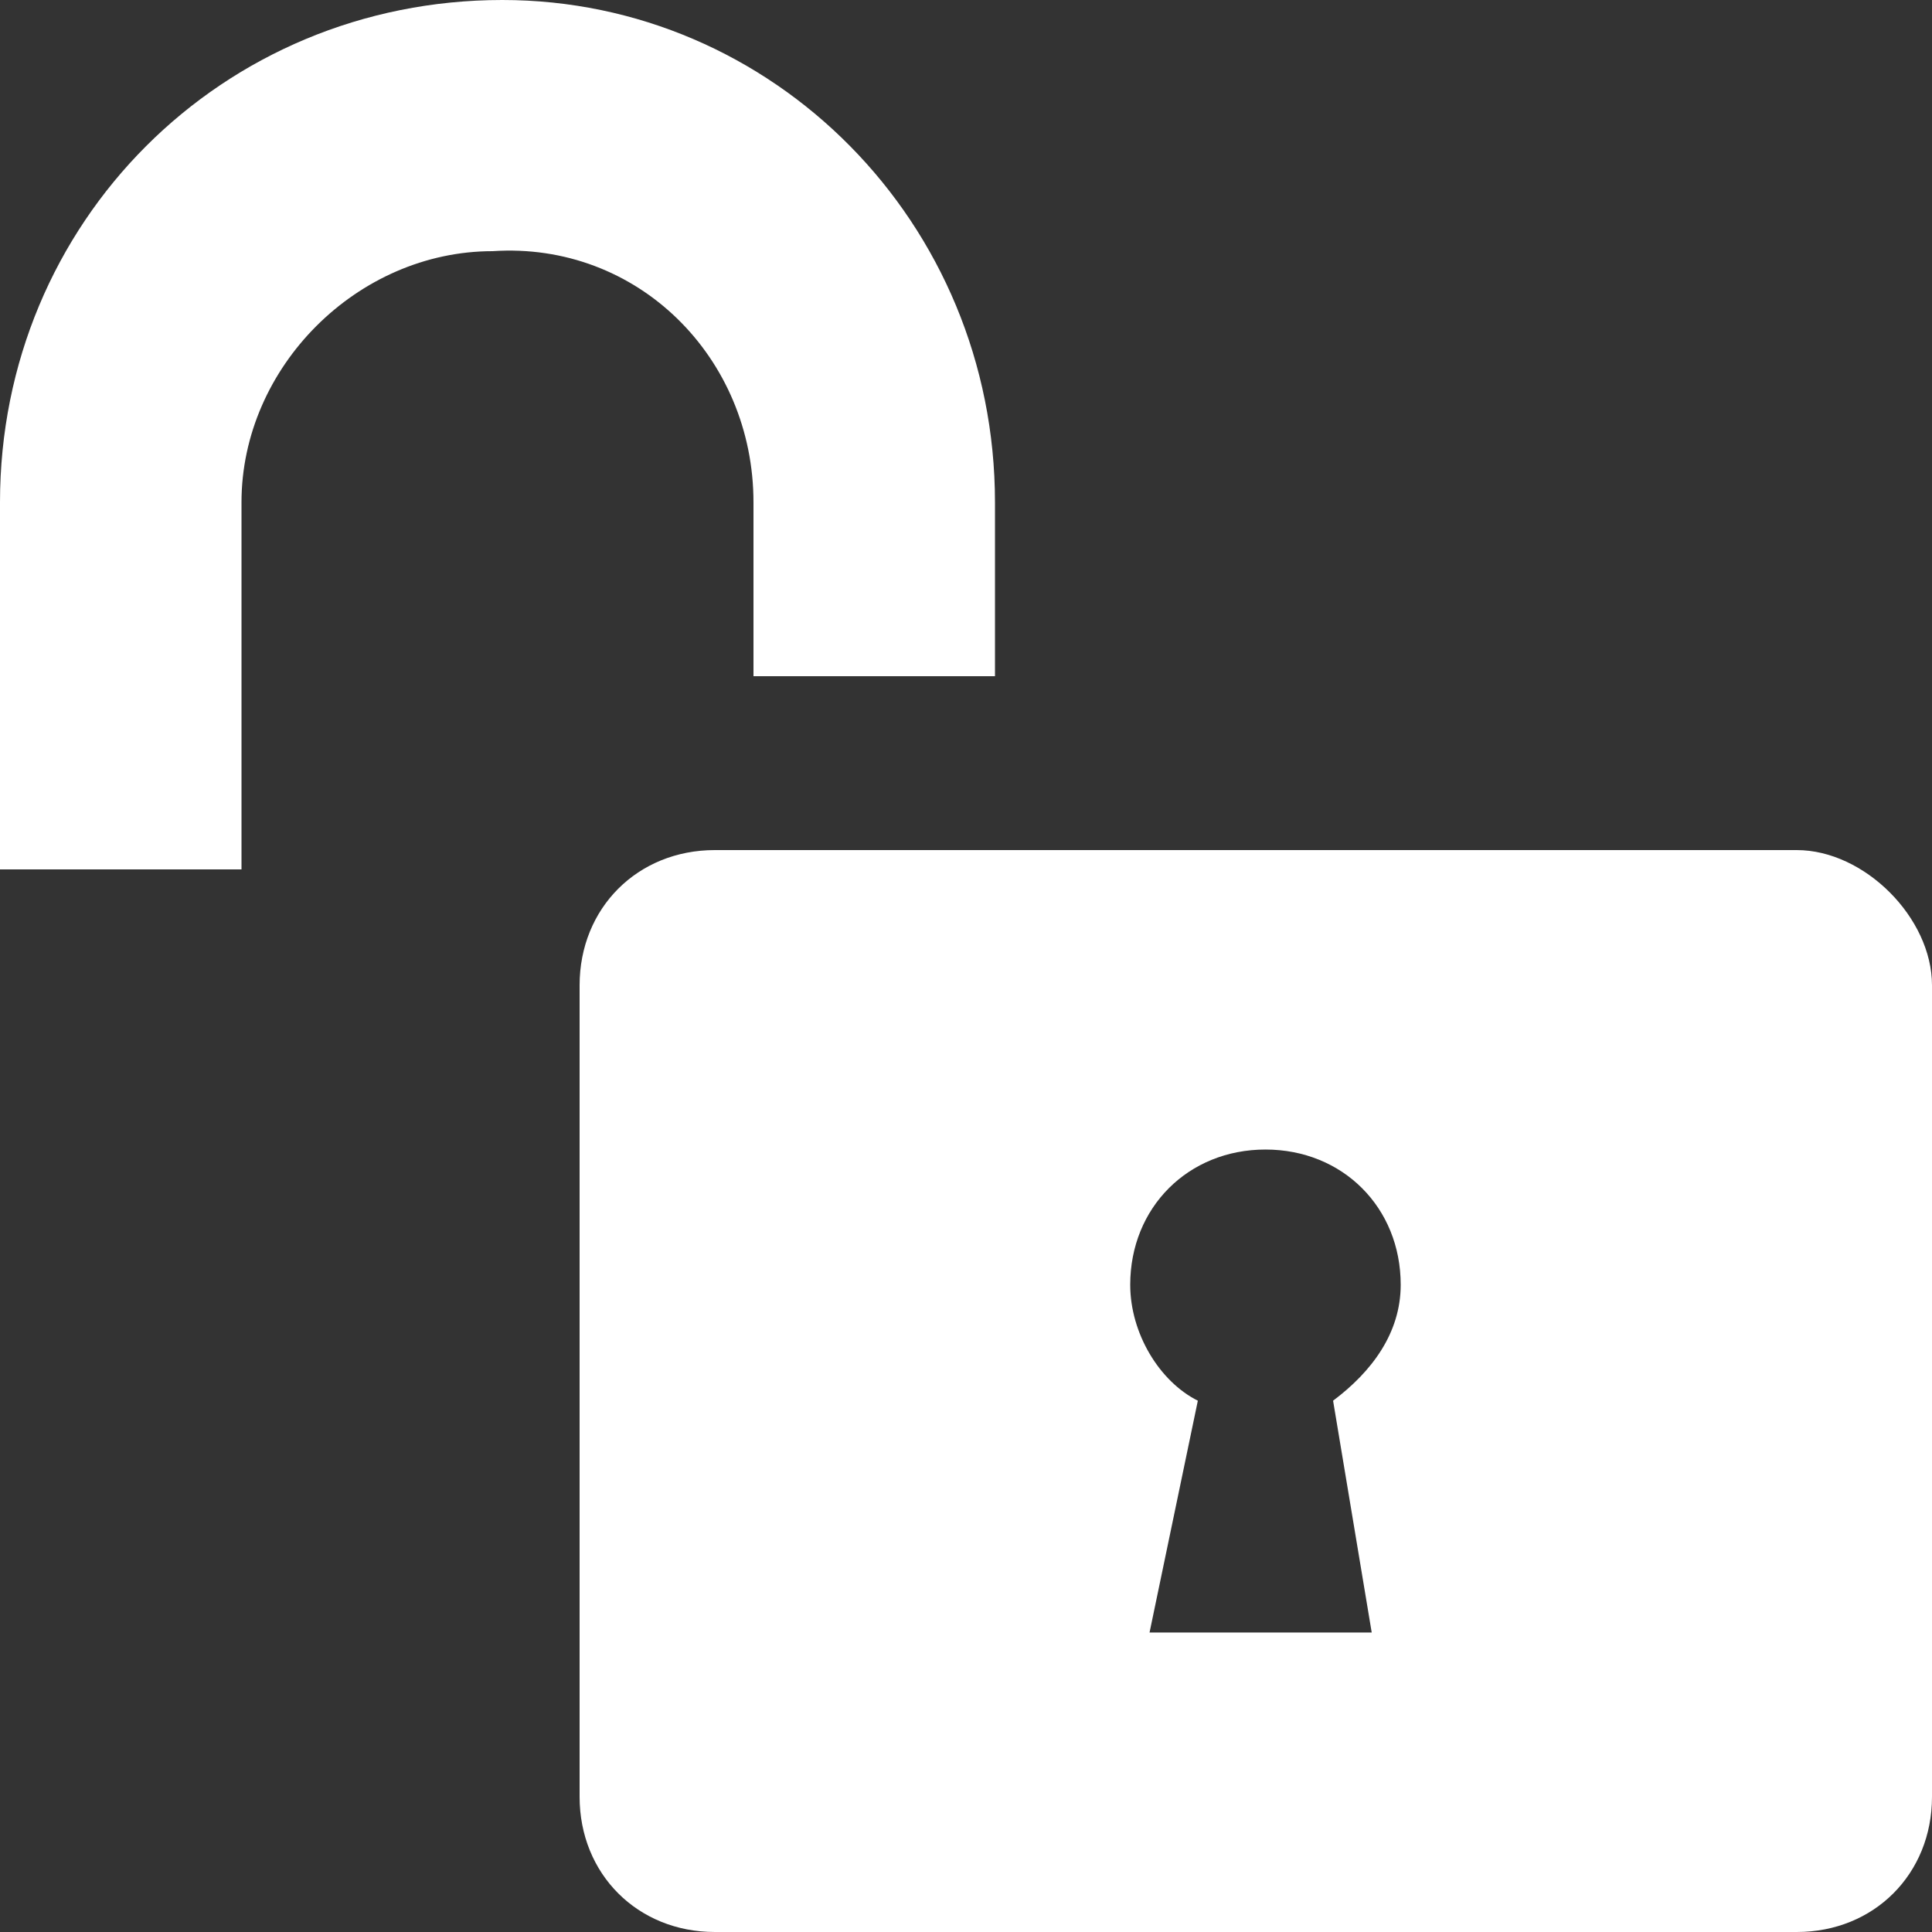 <svg xmlns="http://www.w3.org/2000/svg" version="1.1" xmlns:xlink="http://www.w3.org/1999/xlink" width="512" height="512" x="0" y="0" viewBox="0 0 426.667 426.667" style="enable-background:new 0 0 512 512" xml:space="preserve" className=""><rect x="0" y="0" width="426.667" height="426.667" fill="#333333" stroke="none"/><g><path d="M166.4 110.933v38.4h53.333v-38.4C219.733 49.067 170.667 0 110.933 0 49.067 0 0 49.067 0 110.933V192h53.333v-81.067c0-29.867 25.6-55.467 55.467-55.467 32-2.133 57.6 23.467 57.6 55.467zM396.8 187.733H157.867c-17.067 0-29.867 12.8-29.867 29.867v179.2c0 17.067 12.8 29.867 29.867 29.867H396.8c17.067 0 29.867-12.8 29.867-29.867V217.6c0-14.933-14.934-29.867-29.867-29.867zm-93.867 172.8h-49.067l10.667-51.2C256 305.067 249.6 294.4 249.6 283.733c0-17.067 12.8-29.867 29.867-29.867s29.867 12.8 29.867 29.867c0 10.667-6.4 19.2-14.933 25.6l8.532 51.2z" fill="#ffffff" opacity="1" data-original="#000000" className=""></path></g></svg>